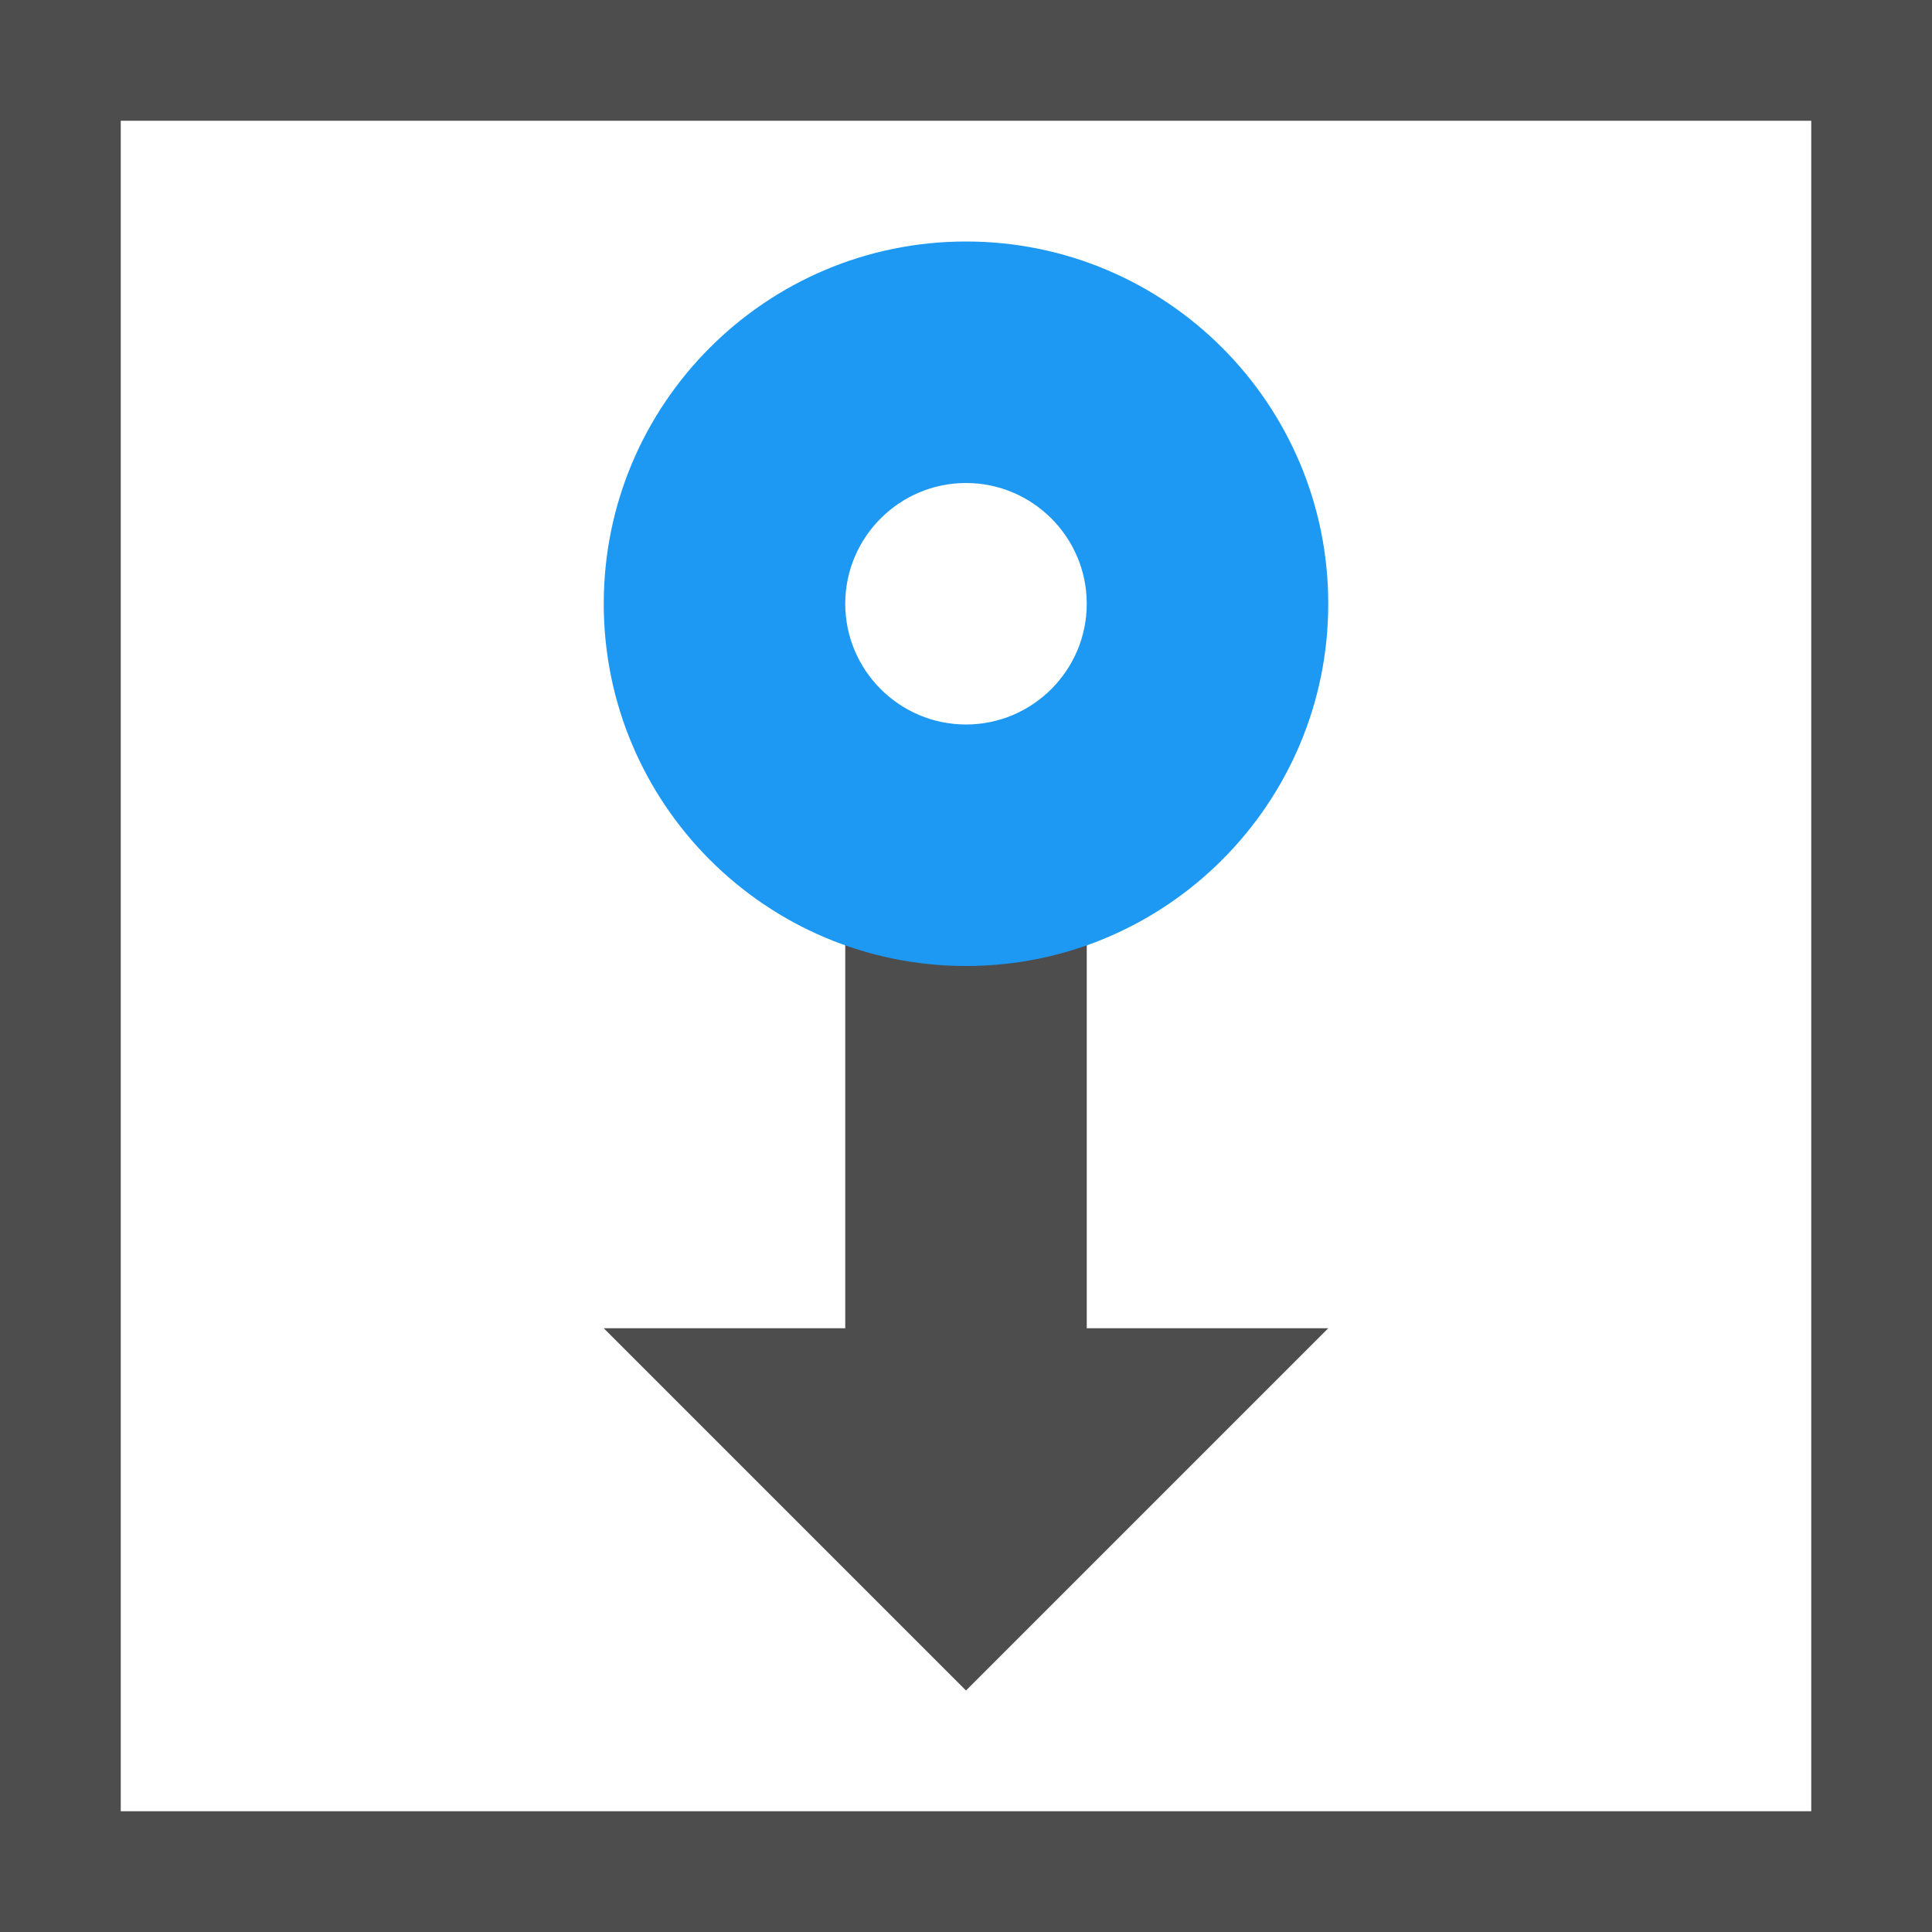 <?xml version="1.0" encoding="UTF-8"?>
<svg xmlns="http://www.w3.org/2000/svg" xmlns:xlink="http://www.w3.org/1999/xlink" width="16pt" height="16pt" viewBox="0 0 16 16" version="1.1">
<g id="surface1">
<path style=" stroke:none;fill-rule:nonzero;fill:rgb(30.196%,30.196%,30.196%);fill-opacity:1;" d="M 0 0 L 0 16 L 16 16 L 16 0 Z M 1 1 L 15 1 L 15 15 L 1 15 Z M 7 7 L 7 11 L 5 11 L 8 14 L 11 11 L 9 11 L 9 7 Z M 7 7 "/>
<path style=" stroke:none;fill-rule:nonzero;fill:rgb(11.373%,60%,95.294%);fill-opacity:1;" d="M 8 2 C 6.344 2 5 3.344 5 5 C 5 6.656 6.344 8 8 8 C 9.656 8 11 6.656 11 5 C 11 3.344 9.656 2 8 2 Z M 8 4 C 8.551 4 9 4.449 9 5 C 9 5.551 8.551 6 8 6 C 7.449 6 7 5.551 7 5 C 7 4.449 7.449 4 8 4 Z M 8 4 "/>
</g>
</svg>
